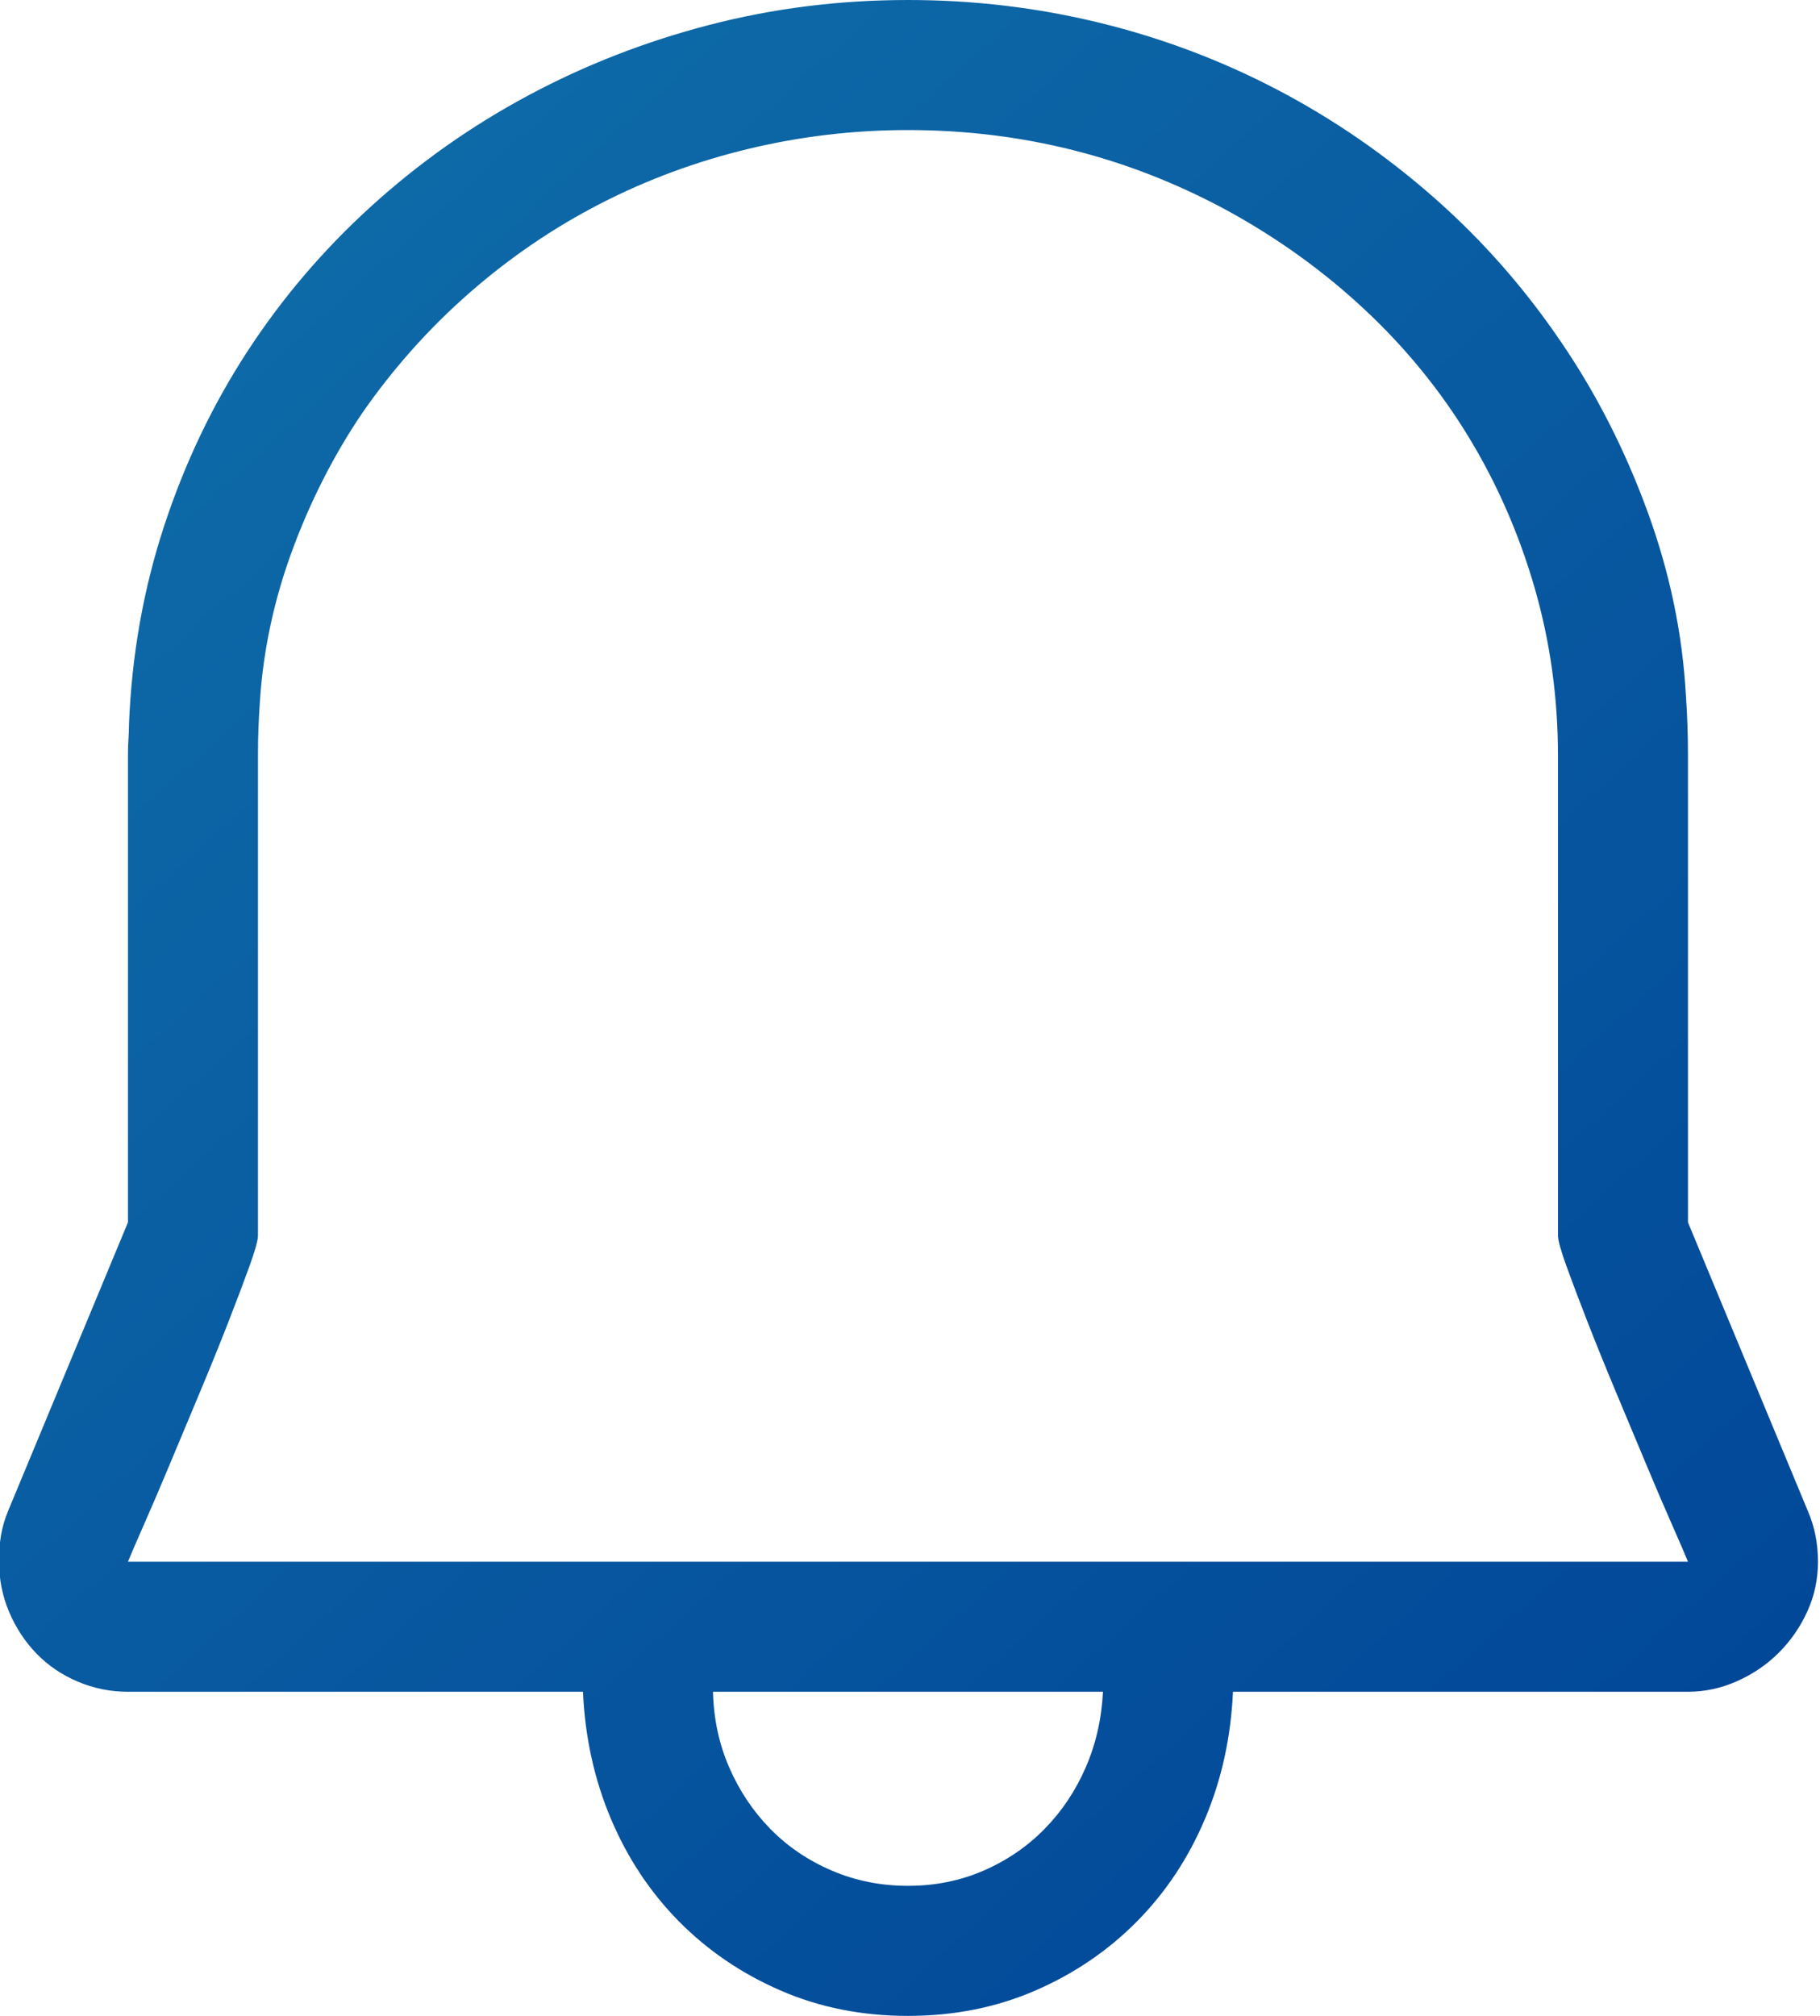<?xml version="1.0" encoding="UTF-8" standalone="no"?>
<!-- Exported by Character Map UWP -->

<svg
   height="100%"
   viewBox="65 0 896 992"
   width="100%"
   version="1.1"
   id="svg4"
   sodipodi:docname="a.svg"
   inkscape:version="1.2.2 (732a01da63, 2022-12-09)"
   xmlns:inkscape="http://www.inkscape.org/namespaces/inkscape"
   xmlns:sodipodi="http://sodipodi.sourceforge.net/DTD/sodipodi-0.dtd"
   xmlns:xlink="http://www.w3.org/1999/xlink"
   xmlns="http://www.w3.org/2000/svg"
   xmlns:svg="http://www.w3.org/2000/svg">
  <defs
     id="defs8">
    <linearGradient
       inkscape:collect="always"
       id="linearGradient1345">
      <stop
         style="stop-color:#1070aa;stop-opacity:1;"
         offset="0"
         id="stop1341" />
      <stop
         style="stop-color:#004397;stop-opacity:1;"
         offset="1"
         id="stop1343" />
    </linearGradient>
    <linearGradient
       inkscape:collect="always"
       xlink:href="#linearGradient1345"
       id="linearGradient1347"
       x1="64.5"
       y1="0"
       x2="960"
       y2="992"
       gradientUnits="userSpaceOnUse" />
  </defs>
  <sodipodi:namedview
     id="namedview6"
     pagecolor="#ffffff"
     bordercolor="#000000"
     borderopacity="0.25"
     inkscape:showpageshadow="2"
     inkscape:pageopacity="0.0"
     inkscape:pagecheckerboard="0"
     inkscape:deskcolor="#d1d1d1"
     showgrid="false"
     inkscape:zoom="0.33644597"
     inkscape:cx="399.76701"
     inkscape:cy="780.21443"
     inkscape:window-width="1440"
     inkscape:window-height="830"
     inkscape:window-x="-6"
     inkscape:window-y="-6"
     inkscape:window-maximized="1"
     inkscape:current-layer="svg4" />
  <path
     d="M352,832.5L128,832.5C119.333,832.5 111.083,830.833 103.25,827.5C95.417,824.167 88.667,819.583 83,813.75C77.333,807.917 72.833,801.083 69.5,793.25C66.167,785.417 64.5,777 64.5,768C64.5,763.667 64.833,759.5 65.5,755.5C66.167,751.5 67.333,747.5 69,743.5L128,601.5L128,370.5C128,368.167 128.083,365.833 128.25,363.5C128.417,361.167 128.5,358.833 128.5,356.5C129.833,322.5 135.583,290 145.75,259C155.917,228 169.583,199.333 186.75,173C203.917,146.667 224.25,122.833 247.75,101.5C271.25,80.167 297,62 325,47C353,32 382.75,20.417 414.25,12.25C445.75,4.083 478.333,0 512,0C544.333,0 575.833,3.75 606.5,11.25C637.167,18.75 666.333,29.75 694,44.25C721.667,58.75 747.417,76.5 771.25,97.5C795.083,118.5 816,142.333 834,169C851,194 865,221.5 876,251.5C887,281.5 893.333,311.833 895,342.5C895.333,347.167 895.583,352 895.75,357C895.917,362 896,366.833 896,371.5L896,601.5L955,743.5C958.333,751.167 960,759.5 960,768.5C960,777.167 958.25,785.333 954.75,793C951.25,800.667 946.583,807.417 940.75,813.25C934.917,819.083 928.083,823.75 920.25,827.25C912.417,830.75 904.333,832.5 896,832.5L672,832.5C671,854.833 666.417,875.667 658.25,895C650.083,914.333 638.917,931.167 624.75,945.5C610.583,959.833 593.917,971.167 574.75,979.5C555.583,987.833 534.667,992 512,992C489.333,992 468.417,987.833 449.25,979.5C430.083,971.167 413.417,959.833 399.25,945.5C385.083,931.167 373.917,914.333 365.75,895C357.583,875.667 353,854.833 352,832.5ZM896,768.5C894.667,765.167 892.083,759.167 888.25,750.5C884.417,741.833 880.167,731.917 875.5,720.75C870.833,709.583 865.917,697.833 860.75,685.5C855.583,673.167 850.917,661.667 846.75,651C842.583,640.333 839.083,631.083 836.25,623.25C833.417,615.417 832,610.333 832,608L832,372C832,343.333 828.167,315.75 820.5,289.25C812.833,262.75 802,238 788,215C774,192 756.917,171.083 736.75,152.25C716.583,133.417 694,117.167 669,103.5C620.333,77.167 568,64 512,64C485.333,64 459.167,67.083 433.5,73.25C407.833,79.417 383.5,88.417 360.5,100.25C337.5,112.083 316.083,126.667 296.25,144C276.417,161.333 258.833,181 243.5,203C229.5,223.667 218,246.167 209,270.5C200,294.833 194.667,319.5 193,344.5C192.667,349.167 192.417,353.667 192.25,358C192.083,362.333 192,366.833 192,371.5L192,608C192,610.333 190.583,615.417 187.75,623.25C184.917,631.083 181.417,640.333 177.25,651C173.083,661.667 168.417,673.167 163.25,685.5C158.083,697.833 153.167,709.583 148.5,720.75C143.833,731.917 139.583,741.833 135.75,750.5C131.917,759.167 129.333,765.167 128,768.5ZM512,928C525.333,928 537.75,925.5 549.25,920.5C560.75,915.5 570.75,908.667 579.25,900C587.75,891.333 594.5,881.25 599.5,869.75C604.5,858.25 607.333,845.833 608,832.5L416,832.5C416.333,845.833 419,858.25 424,869.75C429,881.25 435.75,891.333 444.25,900C452.75,908.667 462.833,915.5 474.5,920.5C486.167,925.5 498.667,928 512,928Z"
     fill="#000000"
     fill-opacity="1"
     id="path2"
     style="fill-opacity:1;fill:url(#linearGradient1347)" />
</svg>

